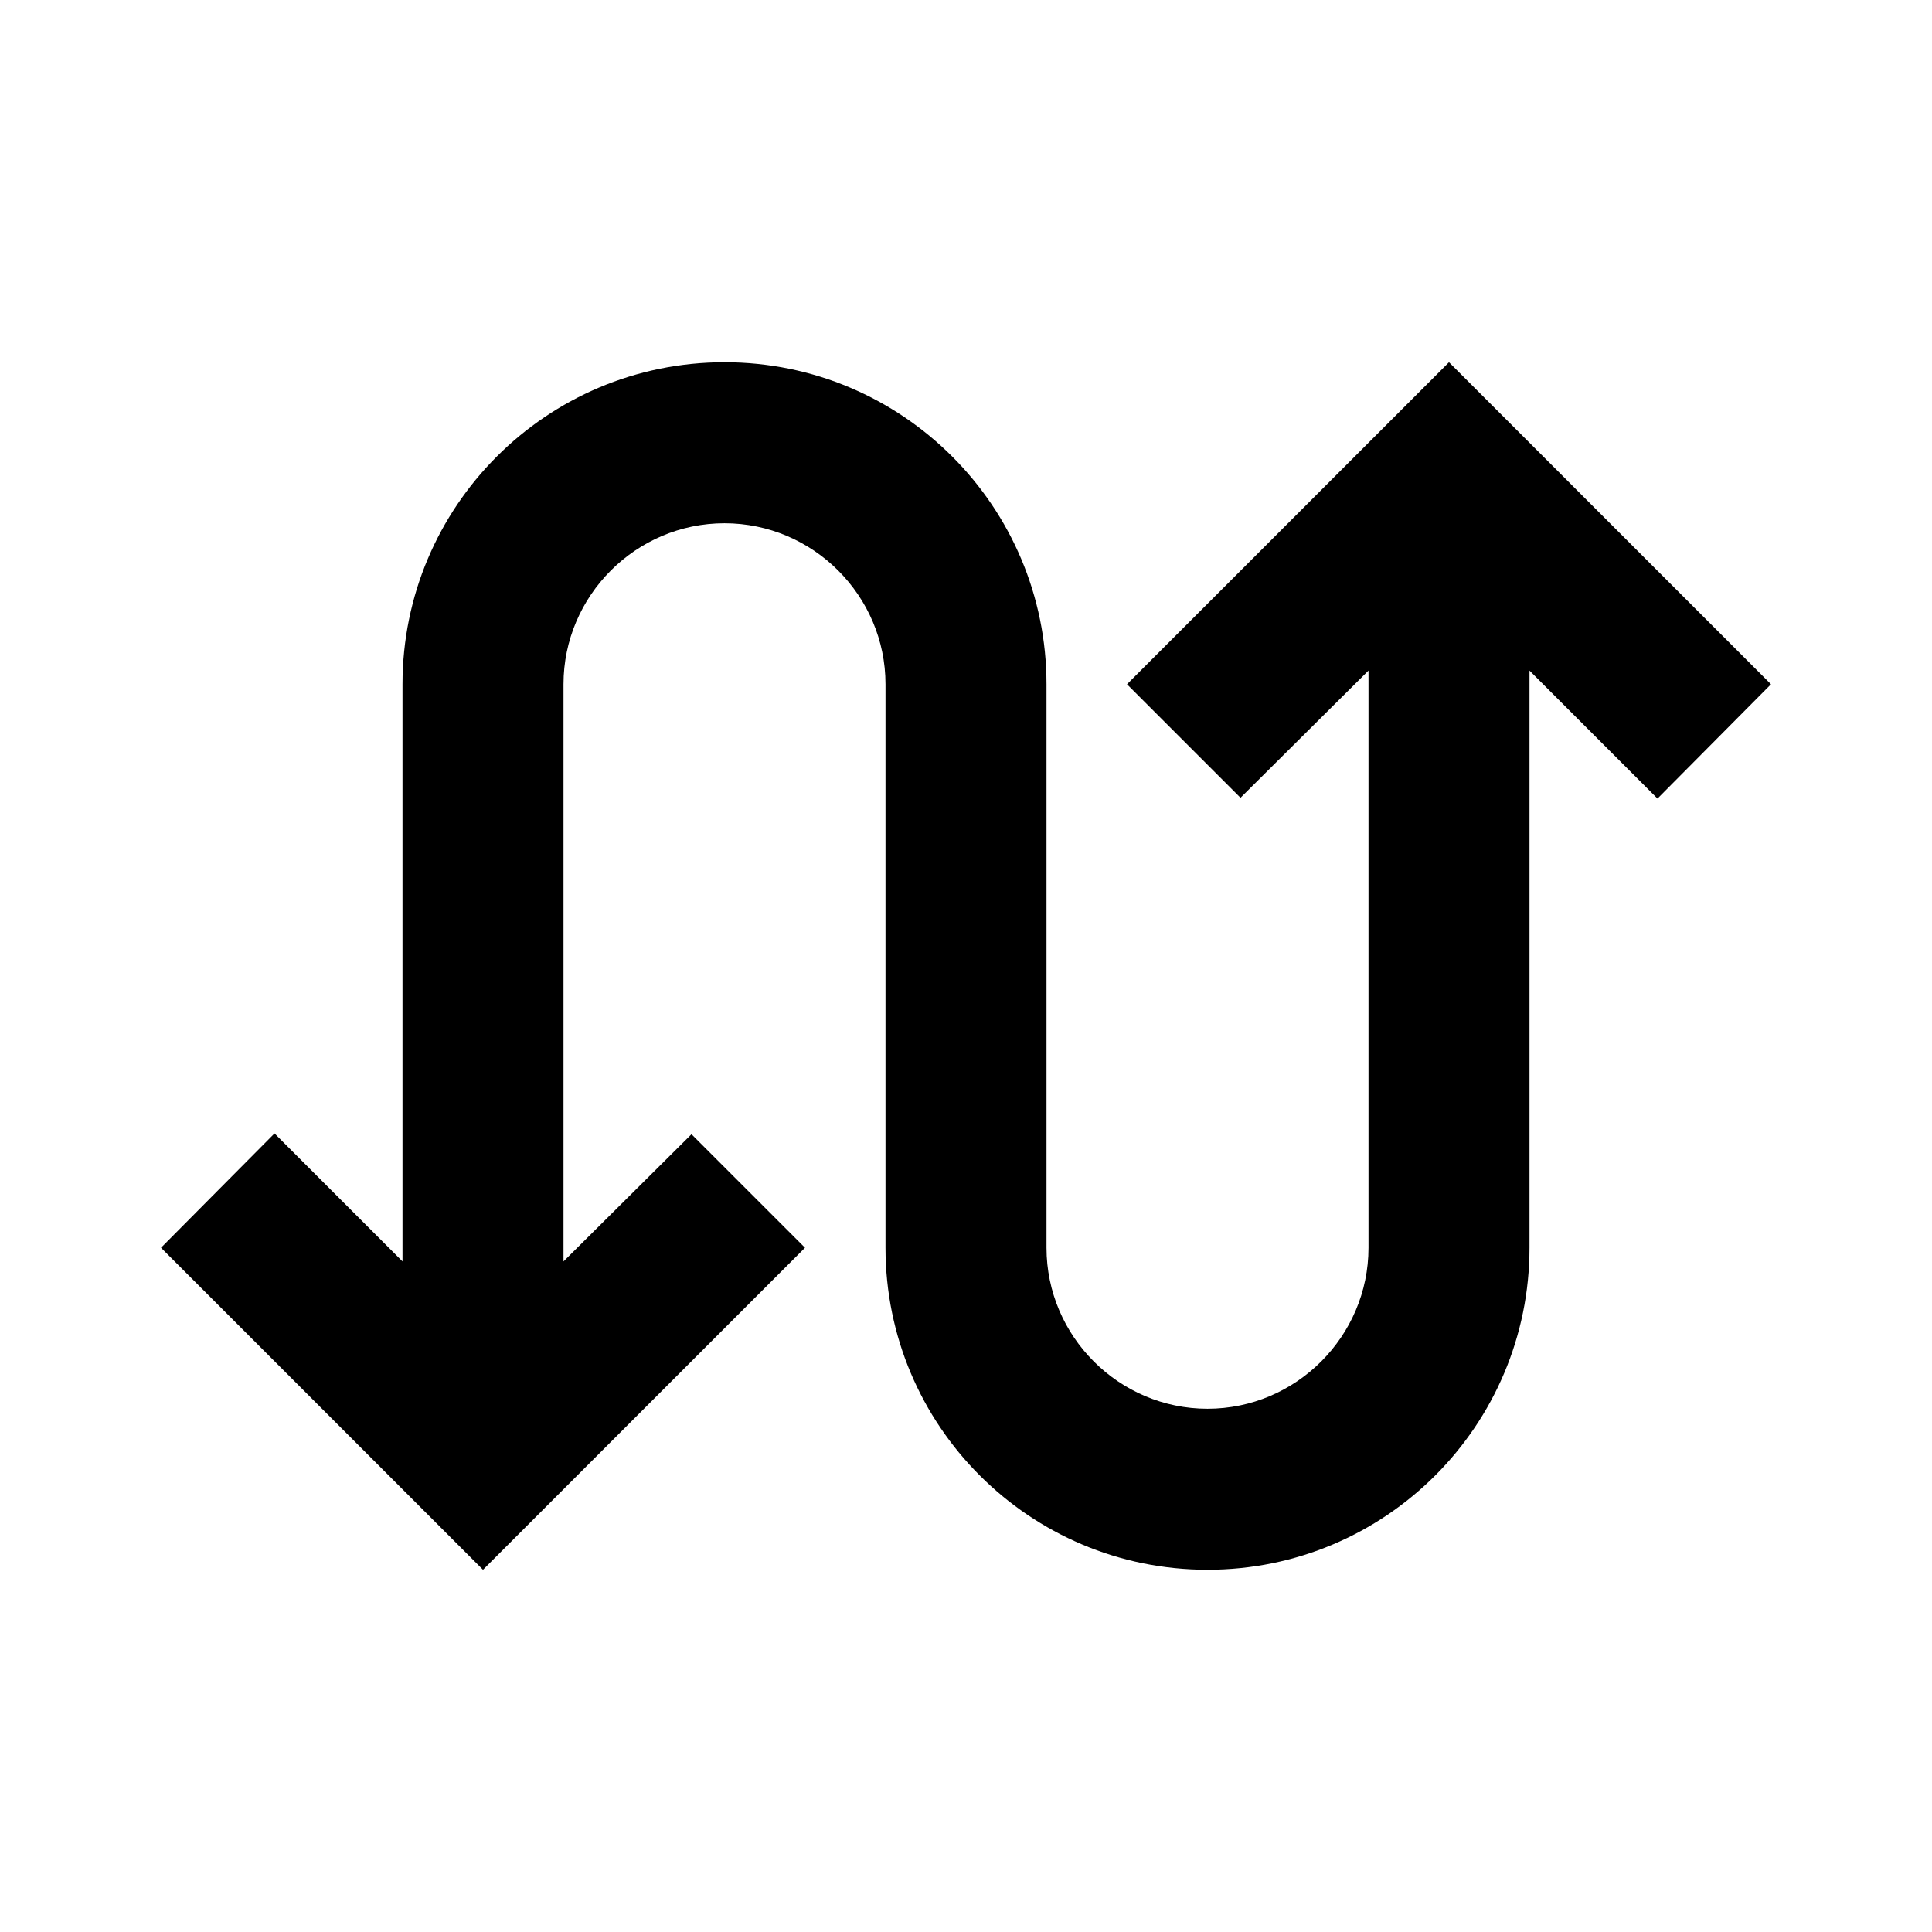 <svg width="24" height="24" xmlns="http://www.w3.org/2000/svg"><path d="M18 4.5l-4 4 1.41 1.41L17 8.33v7.17c0 1.1-.9 2-2 2s-2-.9-2-2v-7c0-2.21-1.79-4-4-4s-4 1.79-4 4v7.17l-1.59-1.59L2 15.5l4 4 4-4-1.41-1.41L7 15.67V8.5c0-1.1.9-2 2-2s2 .9 2 2v7c0 2.21 1.79 4 4 4s4-1.79 4-4V8.33l1.59 1.59L22 8.5l-4-4z" fill="#000" fill-rule="nonzero"/></svg>